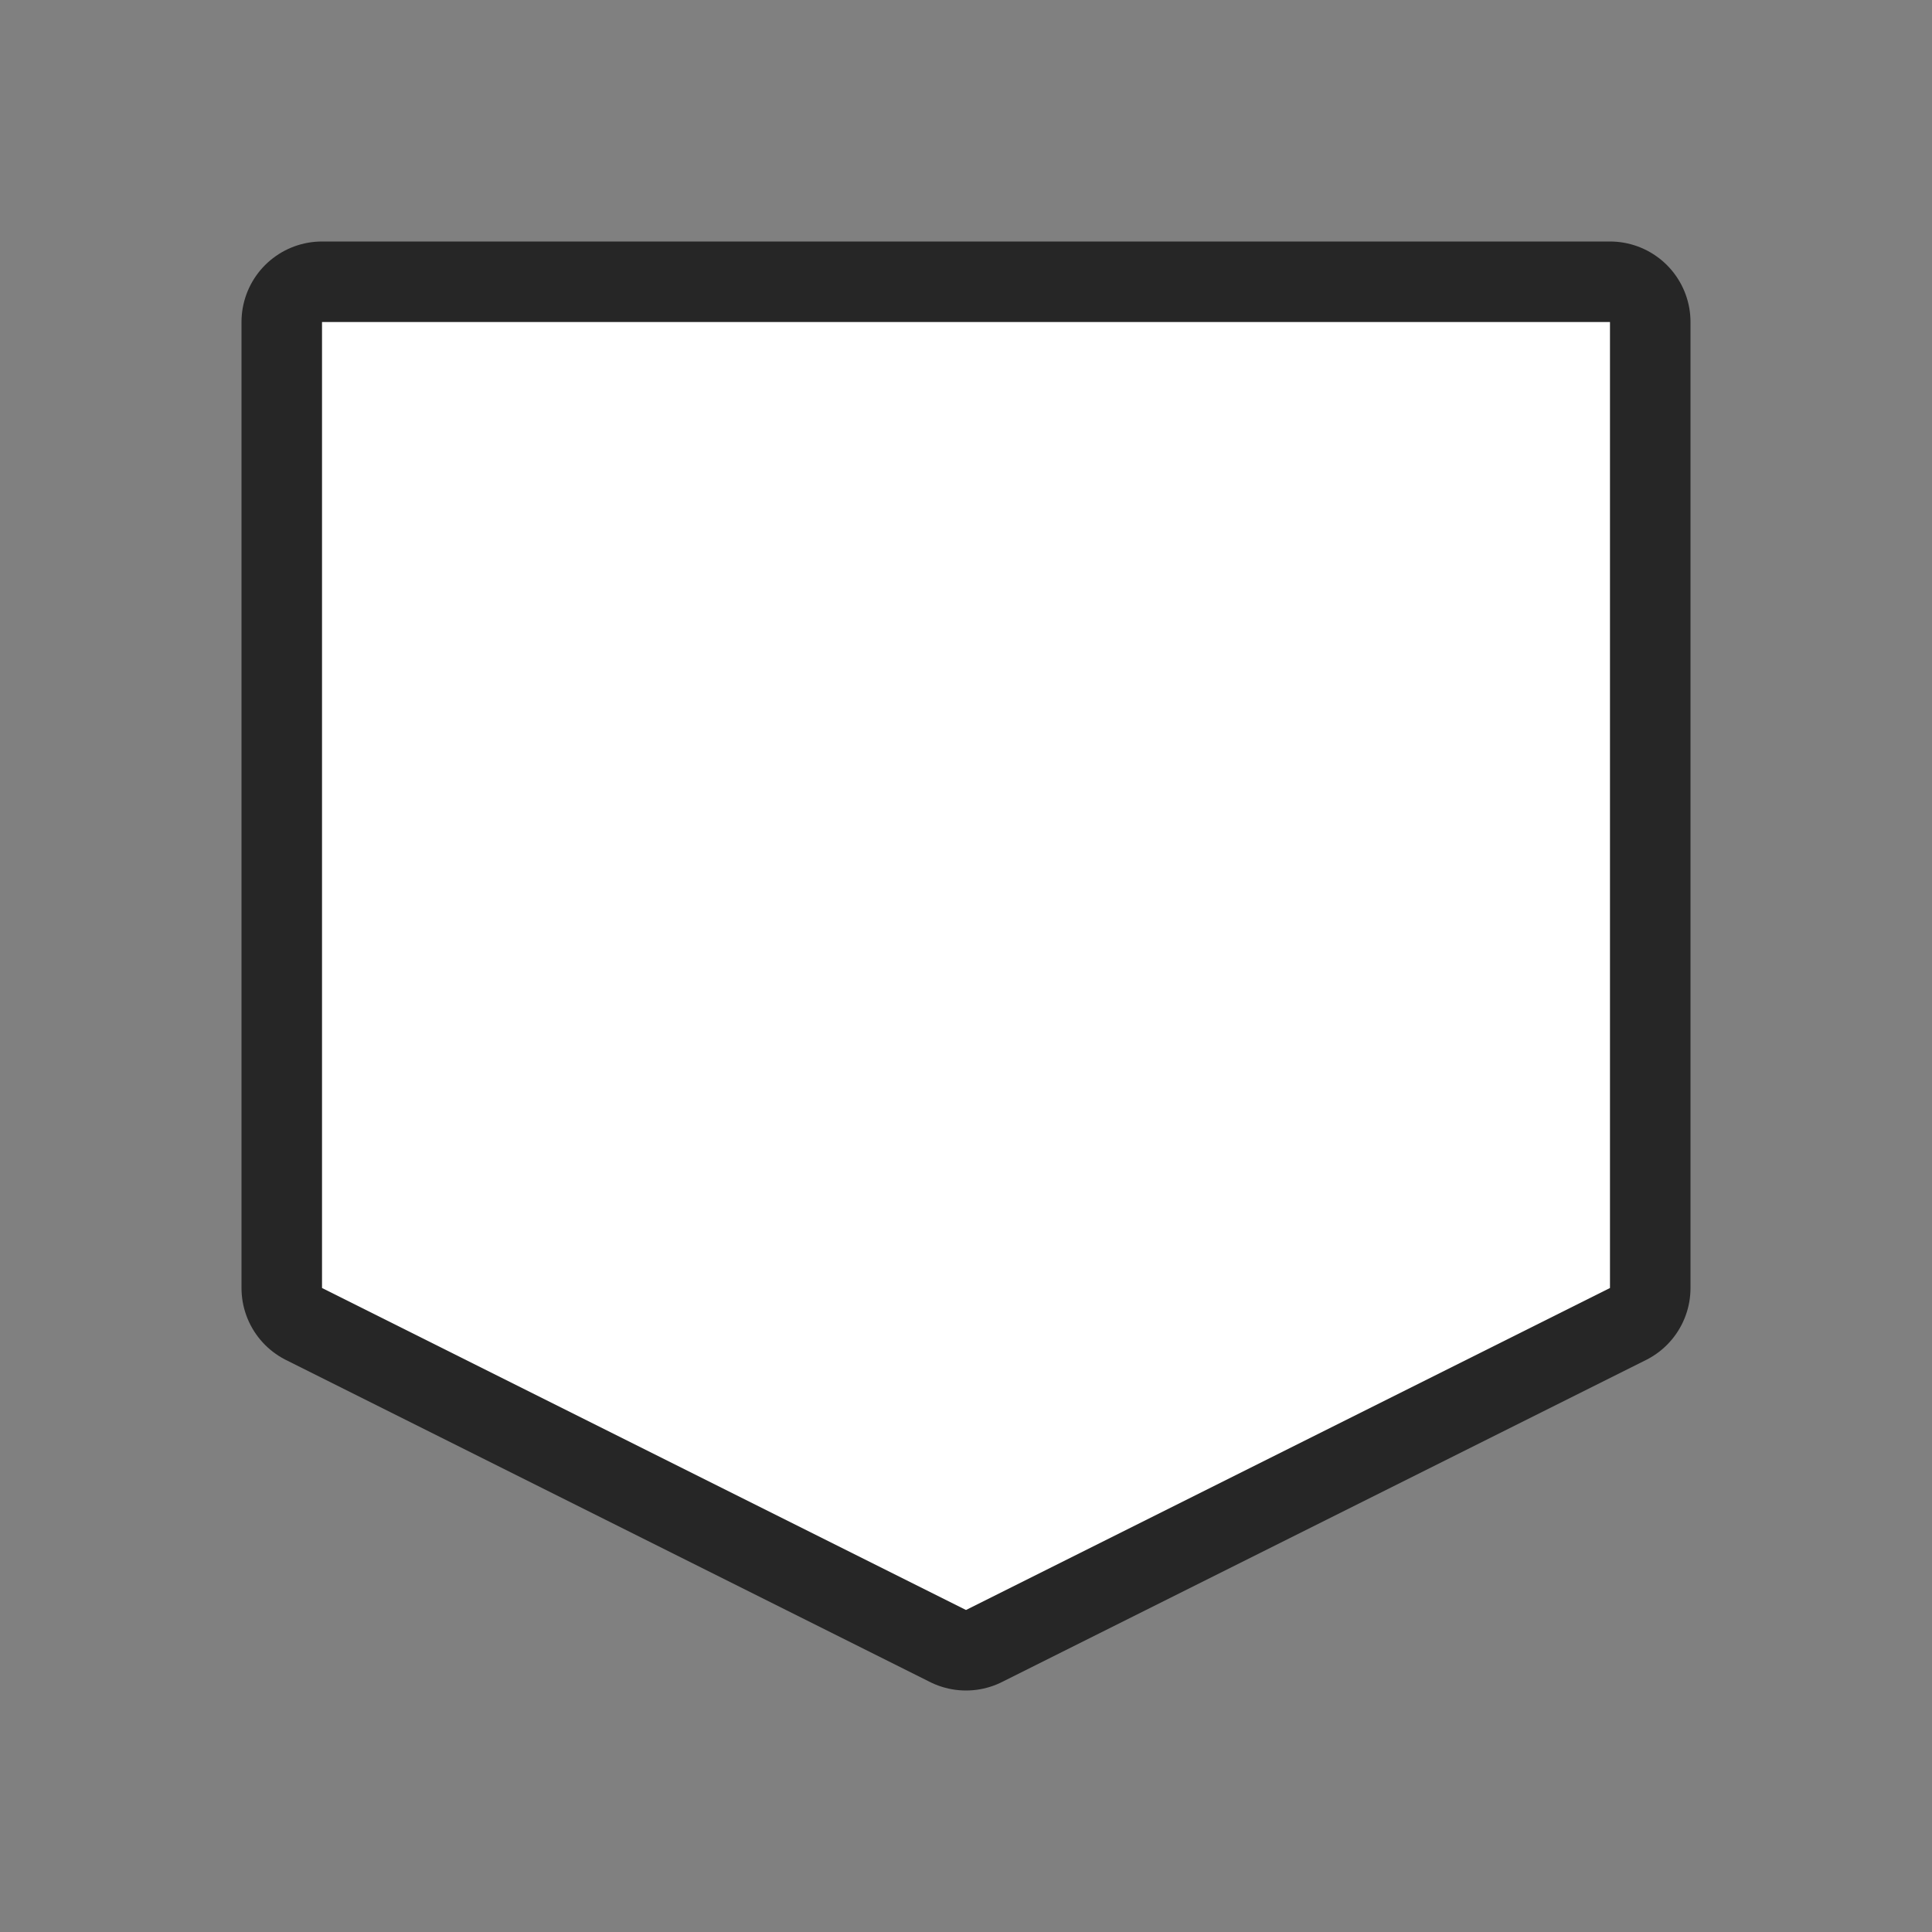 <svg xmlns="http://www.w3.org/2000/svg" viewBox="0 0 24 24"><rect x="0" y="0" width="24" height="24" fill="#808080" stroke="none"/><path d="M4 4v12l8 4 8-4V4z" stroke="#000" opacity=".7" stroke-width="2" stroke-linejoin="round"/><path d="M4 4v12l8 4 8-4V4z" fill="#fff"/></svg>